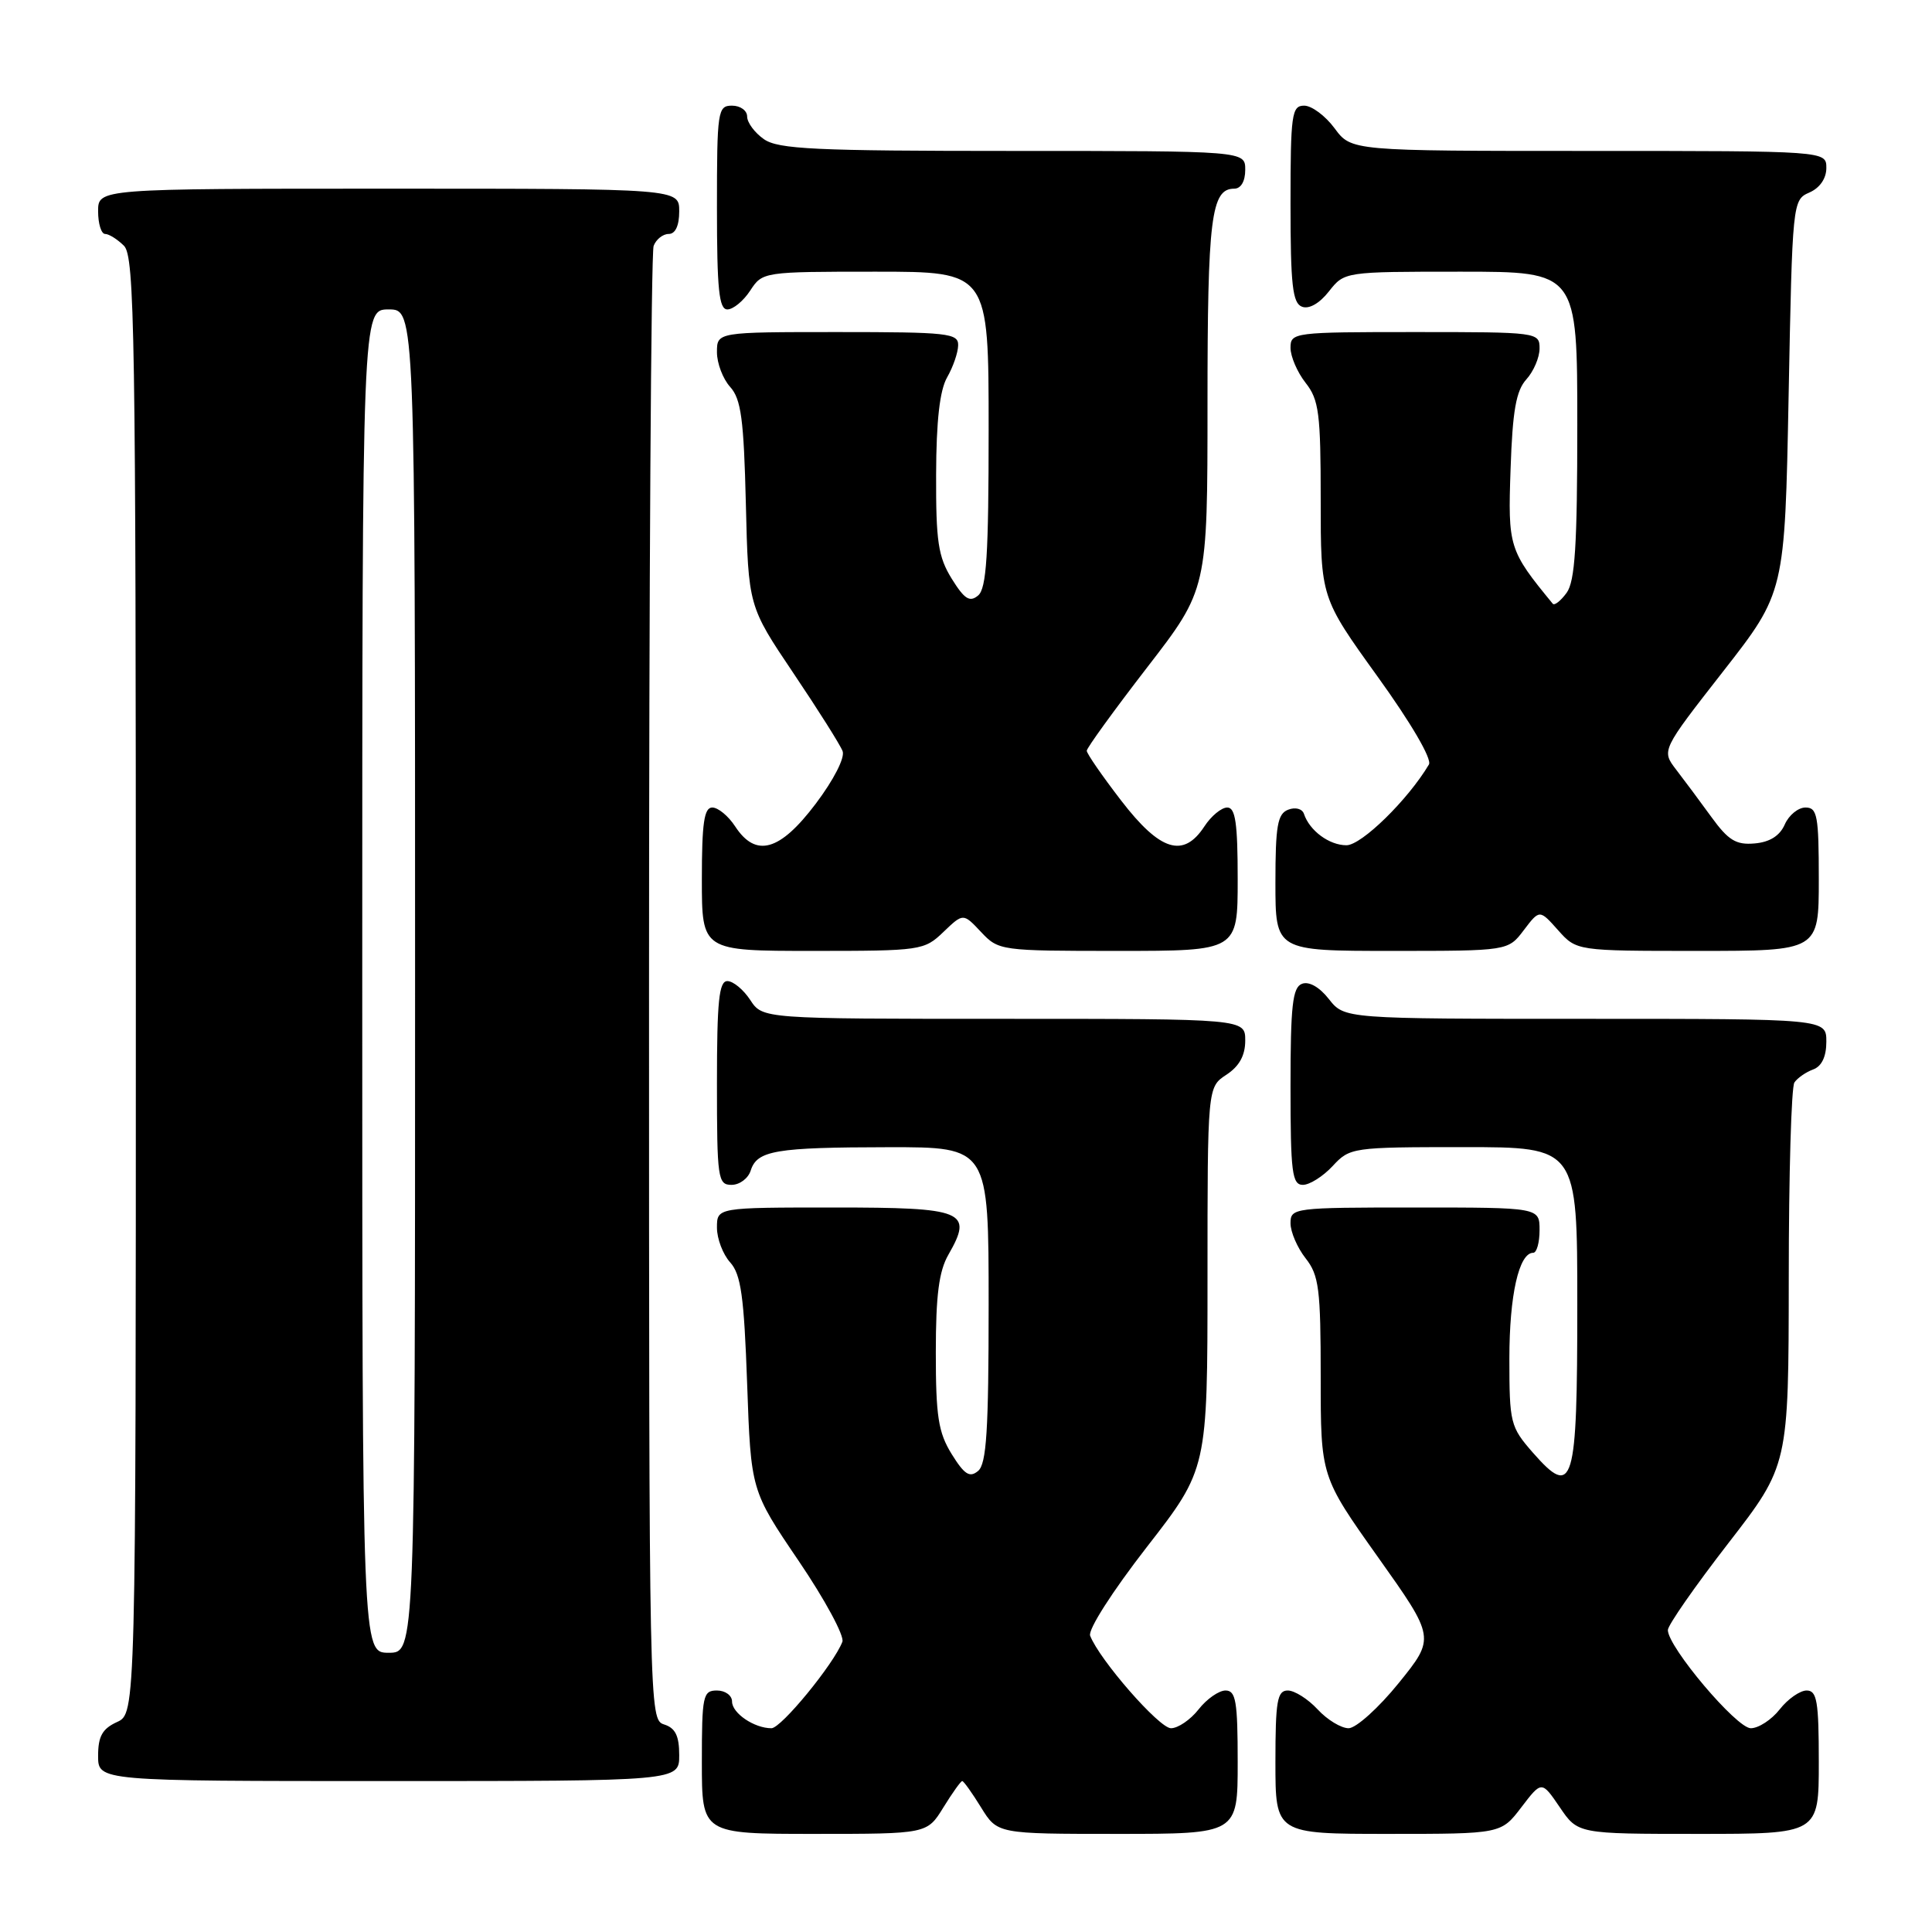 <?xml version="1.0" encoding="UTF-8" standalone="no"?>
<!DOCTYPE svg PUBLIC "-//W3C//DTD SVG 1.1//EN" "http://www.w3.org/Graphics/SVG/1.1/DTD/svg11.dtd" >
<svg xmlns="http://www.w3.org/2000/svg" xmlns:xlink="http://www.w3.org/1999/xlink" version="1.1" viewBox="0 0 256 256">
 <g >
 <path fill="currentColor"
d=" M 125.00 239.50 C 126.19 237.57 127.31 236.00 127.50 236.00 C 127.69 236.00 128.81 237.57 130.00 239.50 C 132.16 243.00 132.16 243.00 148.08 243.00 C 164.00 243.00 164.00 243.00 164.00 233.50 C 164.00 225.44 163.76 224.00 162.39 224.00 C 161.51 224.00 159.90 225.12 158.82 226.50 C 157.74 227.88 156.09 229.00 155.16 229.00 C 153.60 229.00 145.68 219.93 144.45 216.74 C 144.15 215.94 147.37 210.90 151.96 204.99 C 160.00 194.65 160.00 194.65 160.00 169.35 C 160.00 144.05 160.00 144.05 162.50 142.41 C 164.21 141.29 165.00 139.86 165.00 137.88 C 165.00 135.00 165.00 135.00 133.02 135.00 C 101.05 135.00 101.05 135.00 99.41 132.50 C 98.51 131.13 97.15 130.00 96.38 130.00 C 95.27 130.00 95.00 132.66 95.00 143.50 C 95.00 156.18 95.12 157.00 96.93 157.00 C 98.00 157.00 99.14 156.15 99.47 155.11 C 100.31 152.44 102.74 152.03 117.75 152.01 C 131.00 152.00 131.00 152.00 131.00 172.88 C 131.00 189.52 130.72 193.99 129.60 194.91 C 128.49 195.84 127.79 195.39 126.10 192.67 C 124.33 189.80 124.00 187.68 124.00 179.21 C 124.00 171.65 124.41 168.44 125.67 166.25 C 128.98 160.48 127.81 160.00 110.53 160.00 C 95.00 160.00 95.00 160.00 95.00 162.67 C 95.00 164.14 95.79 166.21 96.75 167.27 C 98.18 168.86 98.59 171.75 99.00 183.35 C 99.50 197.50 99.50 197.50 105.83 206.83 C 109.31 211.96 111.91 216.78 111.62 217.54 C 110.49 220.49 103.51 229.00 102.22 229.00 C 99.94 229.00 97.00 227.01 97.00 225.46 C 97.00 224.66 96.10 224.00 95.00 224.00 C 93.14 224.00 93.00 224.67 93.00 233.50 C 93.00 243.00 93.00 243.00 107.92 243.00 C 122.84 243.00 122.84 243.00 125.00 239.50 Z  M 201.59 239.47 C 204.28 235.95 204.28 235.95 206.68 239.47 C 209.07 243.00 209.07 243.00 225.04 243.00 C 241.00 243.00 241.00 243.00 241.00 233.50 C 241.00 225.44 240.76 224.00 239.39 224.00 C 238.51 224.00 236.90 225.12 235.82 226.50 C 234.74 227.88 233.01 229.00 231.99 229.00 C 230.10 229.00 221.00 218.23 221.00 215.99 C 221.00 215.35 224.60 210.18 229.00 204.50 C 237.00 194.17 237.00 194.17 237.02 169.33 C 237.02 155.68 237.36 144.02 237.77 143.43 C 238.17 142.84 239.29 142.06 240.25 141.71 C 241.39 141.29 242.00 140.01 242.00 138.03 C 242.00 135.00 242.00 135.00 210.07 135.00 C 178.15 135.00 178.15 135.00 176.09 132.39 C 174.84 130.79 173.44 130.00 172.52 130.36 C 171.27 130.83 171.00 133.24 171.00 143.97 C 171.00 155.36 171.21 157.00 172.64 157.00 C 173.53 157.00 175.31 155.88 176.59 154.50 C 178.86 152.05 179.19 152.00 193.95 152.00 C 209.00 152.00 209.00 152.00 209.00 172.88 C 209.00 196.90 208.49 198.60 203.12 192.49 C 200.13 189.07 200.00 188.57 200.00 180.01 C 200.00 171.61 201.27 166.00 203.16 166.00 C 203.62 166.00 204.00 164.65 204.00 163.00 C 204.00 160.00 204.00 160.00 187.50 160.00 C 171.42 160.00 171.00 160.05 171.00 162.09 C 171.00 163.24 171.90 165.33 173.00 166.73 C 174.77 168.98 175.00 170.78 175.00 182.46 C 175.00 195.64 175.00 195.64 182.59 206.33 C 190.18 217.02 190.18 217.02 185.34 223.01 C 182.68 226.30 179.69 228.99 178.70 229.00 C 177.71 229.00 175.86 227.88 174.59 226.50 C 173.31 225.12 171.53 224.00 170.64 224.00 C 169.24 224.00 169.00 225.37 169.00 233.50 C 169.00 243.00 169.00 243.00 183.95 243.00 C 198.90 243.00 198.90 243.00 201.59 239.47 Z  M 90.00 232.57 C 90.00 230.01 89.49 228.97 88.00 228.50 C 86.02 227.87 86.00 226.99 86.00 131.01 C 86.00 77.75 86.27 33.45 86.61 32.58 C 86.94 31.71 87.84 31.00 88.61 31.00 C 89.49 31.00 90.00 29.90 90.00 28.00 C 90.00 25.00 90.00 25.00 51.50 25.00 C 13.00 25.00 13.00 25.00 13.00 28.00 C 13.00 29.65 13.42 31.00 13.93 31.00 C 14.44 31.00 15.56 31.71 16.43 32.57 C 17.84 33.98 18.00 44.24 18.00 130.59 C 18.00 227.04 18.00 227.04 15.50 228.18 C 13.56 229.07 13.00 230.07 13.00 232.66 C 13.00 236.00 13.00 236.00 51.50 236.00 C 90.00 236.00 90.00 236.00 90.00 232.57 Z  M 125.01 123.49 C 127.63 120.98 127.63 120.98 129.99 123.49 C 132.32 125.97 132.57 126.00 148.17 126.00 C 164.00 126.00 164.00 126.00 164.00 116.50 C 164.00 109.07 163.70 107.00 162.62 107.00 C 161.85 107.00 160.49 108.12 159.59 109.50 C 156.81 113.75 153.73 112.80 148.56 106.08 C 146.05 102.82 144.00 99.85 144.00 99.48 C 144.00 99.11 147.60 94.14 152.00 88.44 C 160.00 78.08 160.00 78.08 160.00 53.47 C 160.00 28.88 160.48 25.00 163.54 25.00 C 164.43 25.00 165.00 24.03 165.00 22.50 C 165.00 20.00 165.00 20.00 134.22 20.00 C 107.98 20.00 103.12 19.77 101.22 18.44 C 100.00 17.59 99.00 16.24 99.00 15.44 C 99.00 14.65 98.10 14.00 97.00 14.00 C 95.10 14.00 95.00 14.67 95.00 27.50 C 95.00 38.34 95.27 41.00 96.38 41.00 C 97.15 41.00 98.51 39.88 99.41 38.50 C 101.03 36.02 101.15 36.00 116.02 36.00 C 131.00 36.00 131.00 36.00 131.00 56.88 C 131.00 73.52 130.72 77.99 129.60 78.91 C 128.49 79.84 127.79 79.39 126.10 76.67 C 124.31 73.77 124.01 71.73 124.04 62.88 C 124.06 55.77 124.52 51.71 125.50 50.00 C 126.29 48.62 126.95 46.71 126.96 45.75 C 127.00 44.15 125.58 44.00 111.00 44.00 C 95.00 44.00 95.00 44.00 95.00 46.67 C 95.00 48.14 95.79 50.21 96.75 51.27 C 98.20 52.87 98.56 55.56 98.83 66.76 C 99.16 80.32 99.16 80.32 105.12 89.18 C 108.40 94.05 111.34 98.71 111.65 99.53 C 111.98 100.39 110.48 103.33 108.08 106.51 C 103.33 112.80 100.15 113.69 97.41 109.50 C 96.51 108.12 95.15 107.00 94.38 107.00 C 93.30 107.00 93.00 109.07 93.00 116.50 C 93.00 126.00 93.00 126.00 107.70 126.00 C 122.02 126.00 122.46 125.94 125.01 123.49 Z  M 201.91 123.25 C 204.00 120.50 204.00 120.50 206.45 123.25 C 208.90 126.00 208.90 126.00 224.95 126.00 C 241.00 126.00 241.00 126.00 241.00 116.50 C 241.00 108.09 240.80 107.00 239.24 107.00 C 238.27 107.00 237.03 108.01 236.49 109.25 C 235.83 110.75 234.50 111.59 232.50 111.76 C 230.04 111.98 229.01 111.35 226.77 108.26 C 225.27 106.19 223.16 103.36 222.09 101.97 C 220.15 99.43 220.15 99.43 228.32 88.97 C 236.50 78.50 236.50 78.50 237.00 52.50 C 237.50 26.72 237.52 26.49 239.75 25.51 C 241.13 24.91 242.00 23.65 242.00 22.26 C 242.00 20.00 242.00 20.00 210.53 20.00 C 179.06 20.00 179.06 20.00 176.84 17.00 C 175.62 15.35 173.81 14.00 172.81 14.00 C 171.16 14.00 171.00 15.12 171.00 27.03 C 171.00 37.76 171.27 40.17 172.52 40.64 C 173.44 41.00 174.84 40.21 176.09 38.61 C 178.15 36.00 178.15 36.00 193.57 36.00 C 209.00 36.00 209.00 36.00 209.00 56.31 C 209.00 72.26 208.70 77.03 207.58 78.56 C 206.80 79.62 205.98 80.27 205.75 80.00 C 199.93 72.92 199.80 72.48 200.16 62.13 C 200.42 54.42 200.89 51.77 202.25 50.27 C 203.21 49.21 204.00 47.37 204.00 46.17 C 204.00 44.03 203.77 44.00 187.50 44.00 C 171.42 44.00 171.00 44.05 171.00 46.09 C 171.00 47.24 171.90 49.33 173.00 50.73 C 174.77 52.97 175.00 54.78 175.00 66.23 C 175.00 79.18 175.00 79.18 182.53 89.64 C 186.97 95.80 189.77 100.59 189.34 101.30 C 186.57 105.97 180.41 112.00 178.41 112.00 C 176.13 112.00 173.52 110.07 172.78 107.84 C 172.55 107.16 171.64 106.92 170.69 107.29 C 169.28 107.83 169.00 109.41 169.00 116.97 C 169.00 126.00 169.00 126.00 184.42 126.00 C 199.83 126.00 199.83 126.00 201.91 123.25 Z  M 48.00 130.00 C 48.00 41.00 48.00 41.00 51.50 41.00 C 55.00 41.00 55.00 41.00 55.00 130.00 C 55.00 219.00 55.00 219.00 51.50 219.00 C 48.00 219.00 48.00 219.00 48.00 130.00 Z "/>
</g>
</svg>